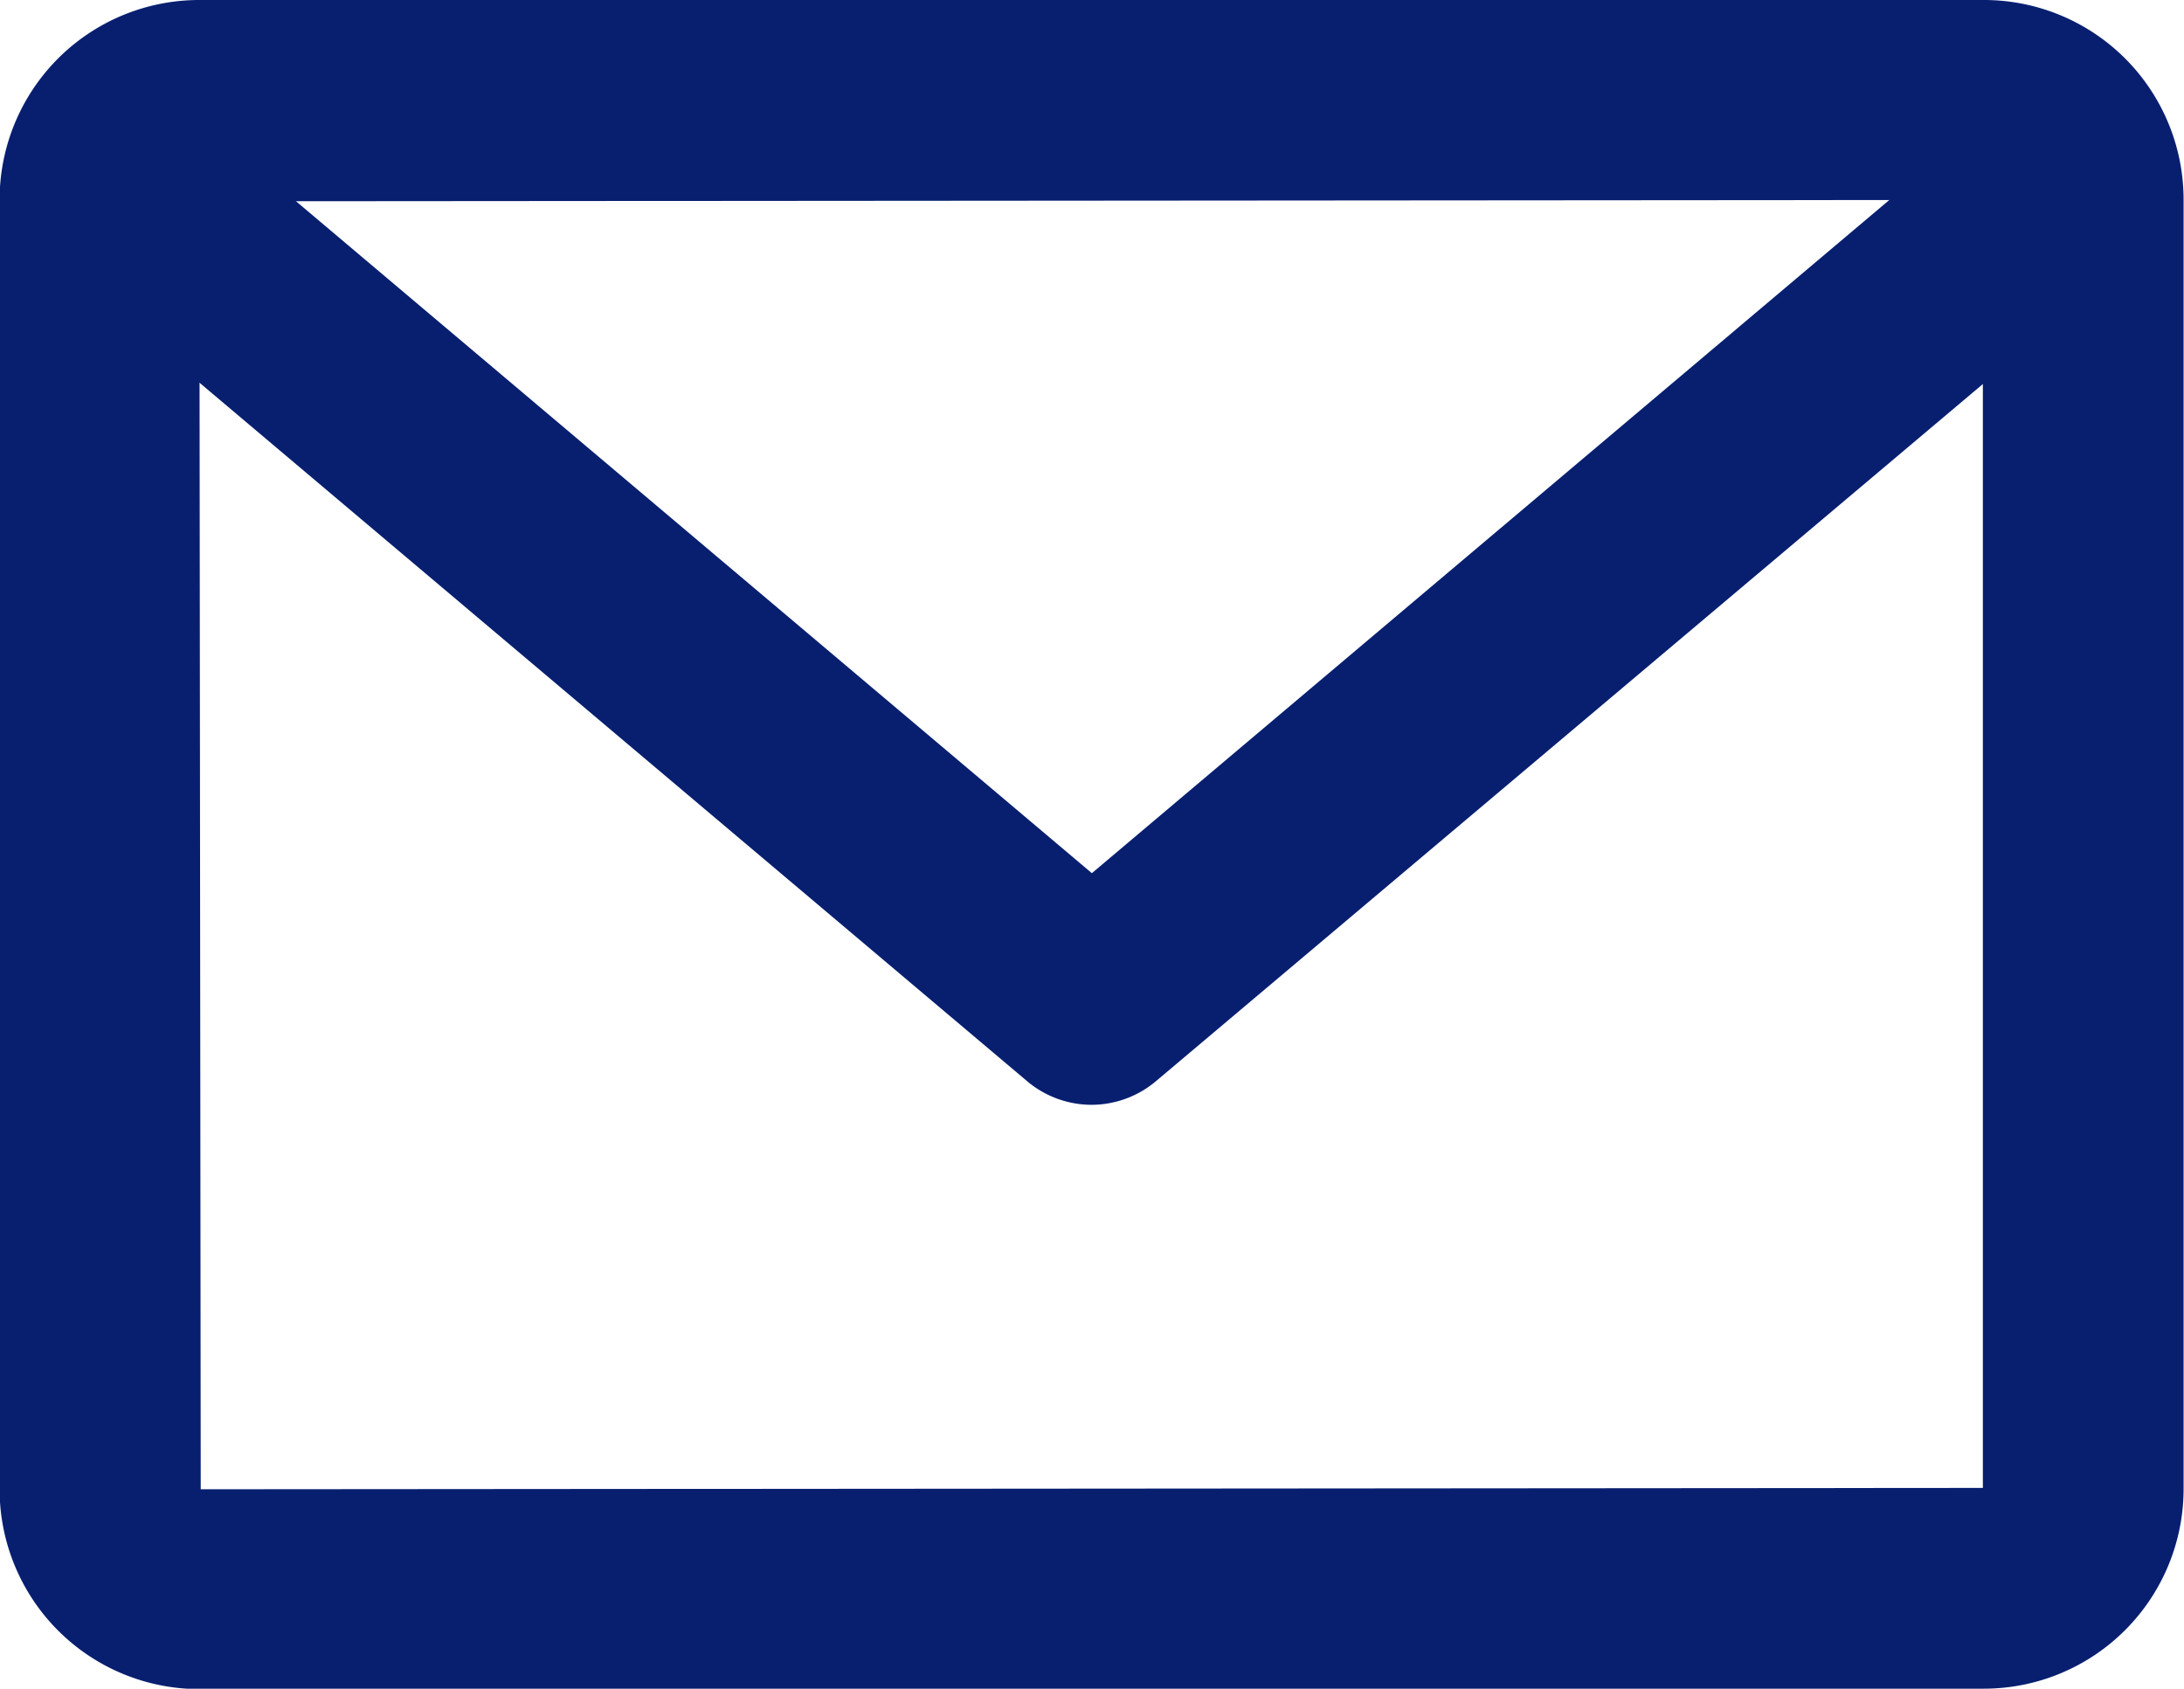<svg xmlns="http://www.w3.org/2000/svg" width="16.136" height="12.474" viewBox="0 0 16.136 12.474">
  <g id="Group_5496" data-name="Group 5496" transform="translate(-98.029 -85.223)" fill="#081f70">
    <path id="Path_7982" data-name="Path 7982" d="M112.691 97.7H99.5a1.476 1.476 0 0 1-1.474-1.475V86.7a1.475 1.475 0 0 1 1.474-1.477h13.189a1.475 1.475 0 0 1 1.473 1.474v9.525a1.476 1.476 0 0 1-1.473 1.475Zm-.012-11-13.177.01.01 9.514 13.167-.01z"/>
    <path id="Path_7983" data-name="Path 7983" d="M128.238 127.026a.74.74 0 0 1-.479-.175l-6.593-5.563a.742.742 0 0 1 .958-1.134l6.114 5.161 6.115-5.161a.742.742 0 0 1 .959 1.134l-6.6 5.563a.74.74 0 0 1-.478.175Z" transform="translate(-22.142 -33.642)"/>
  </g>
</svg>
